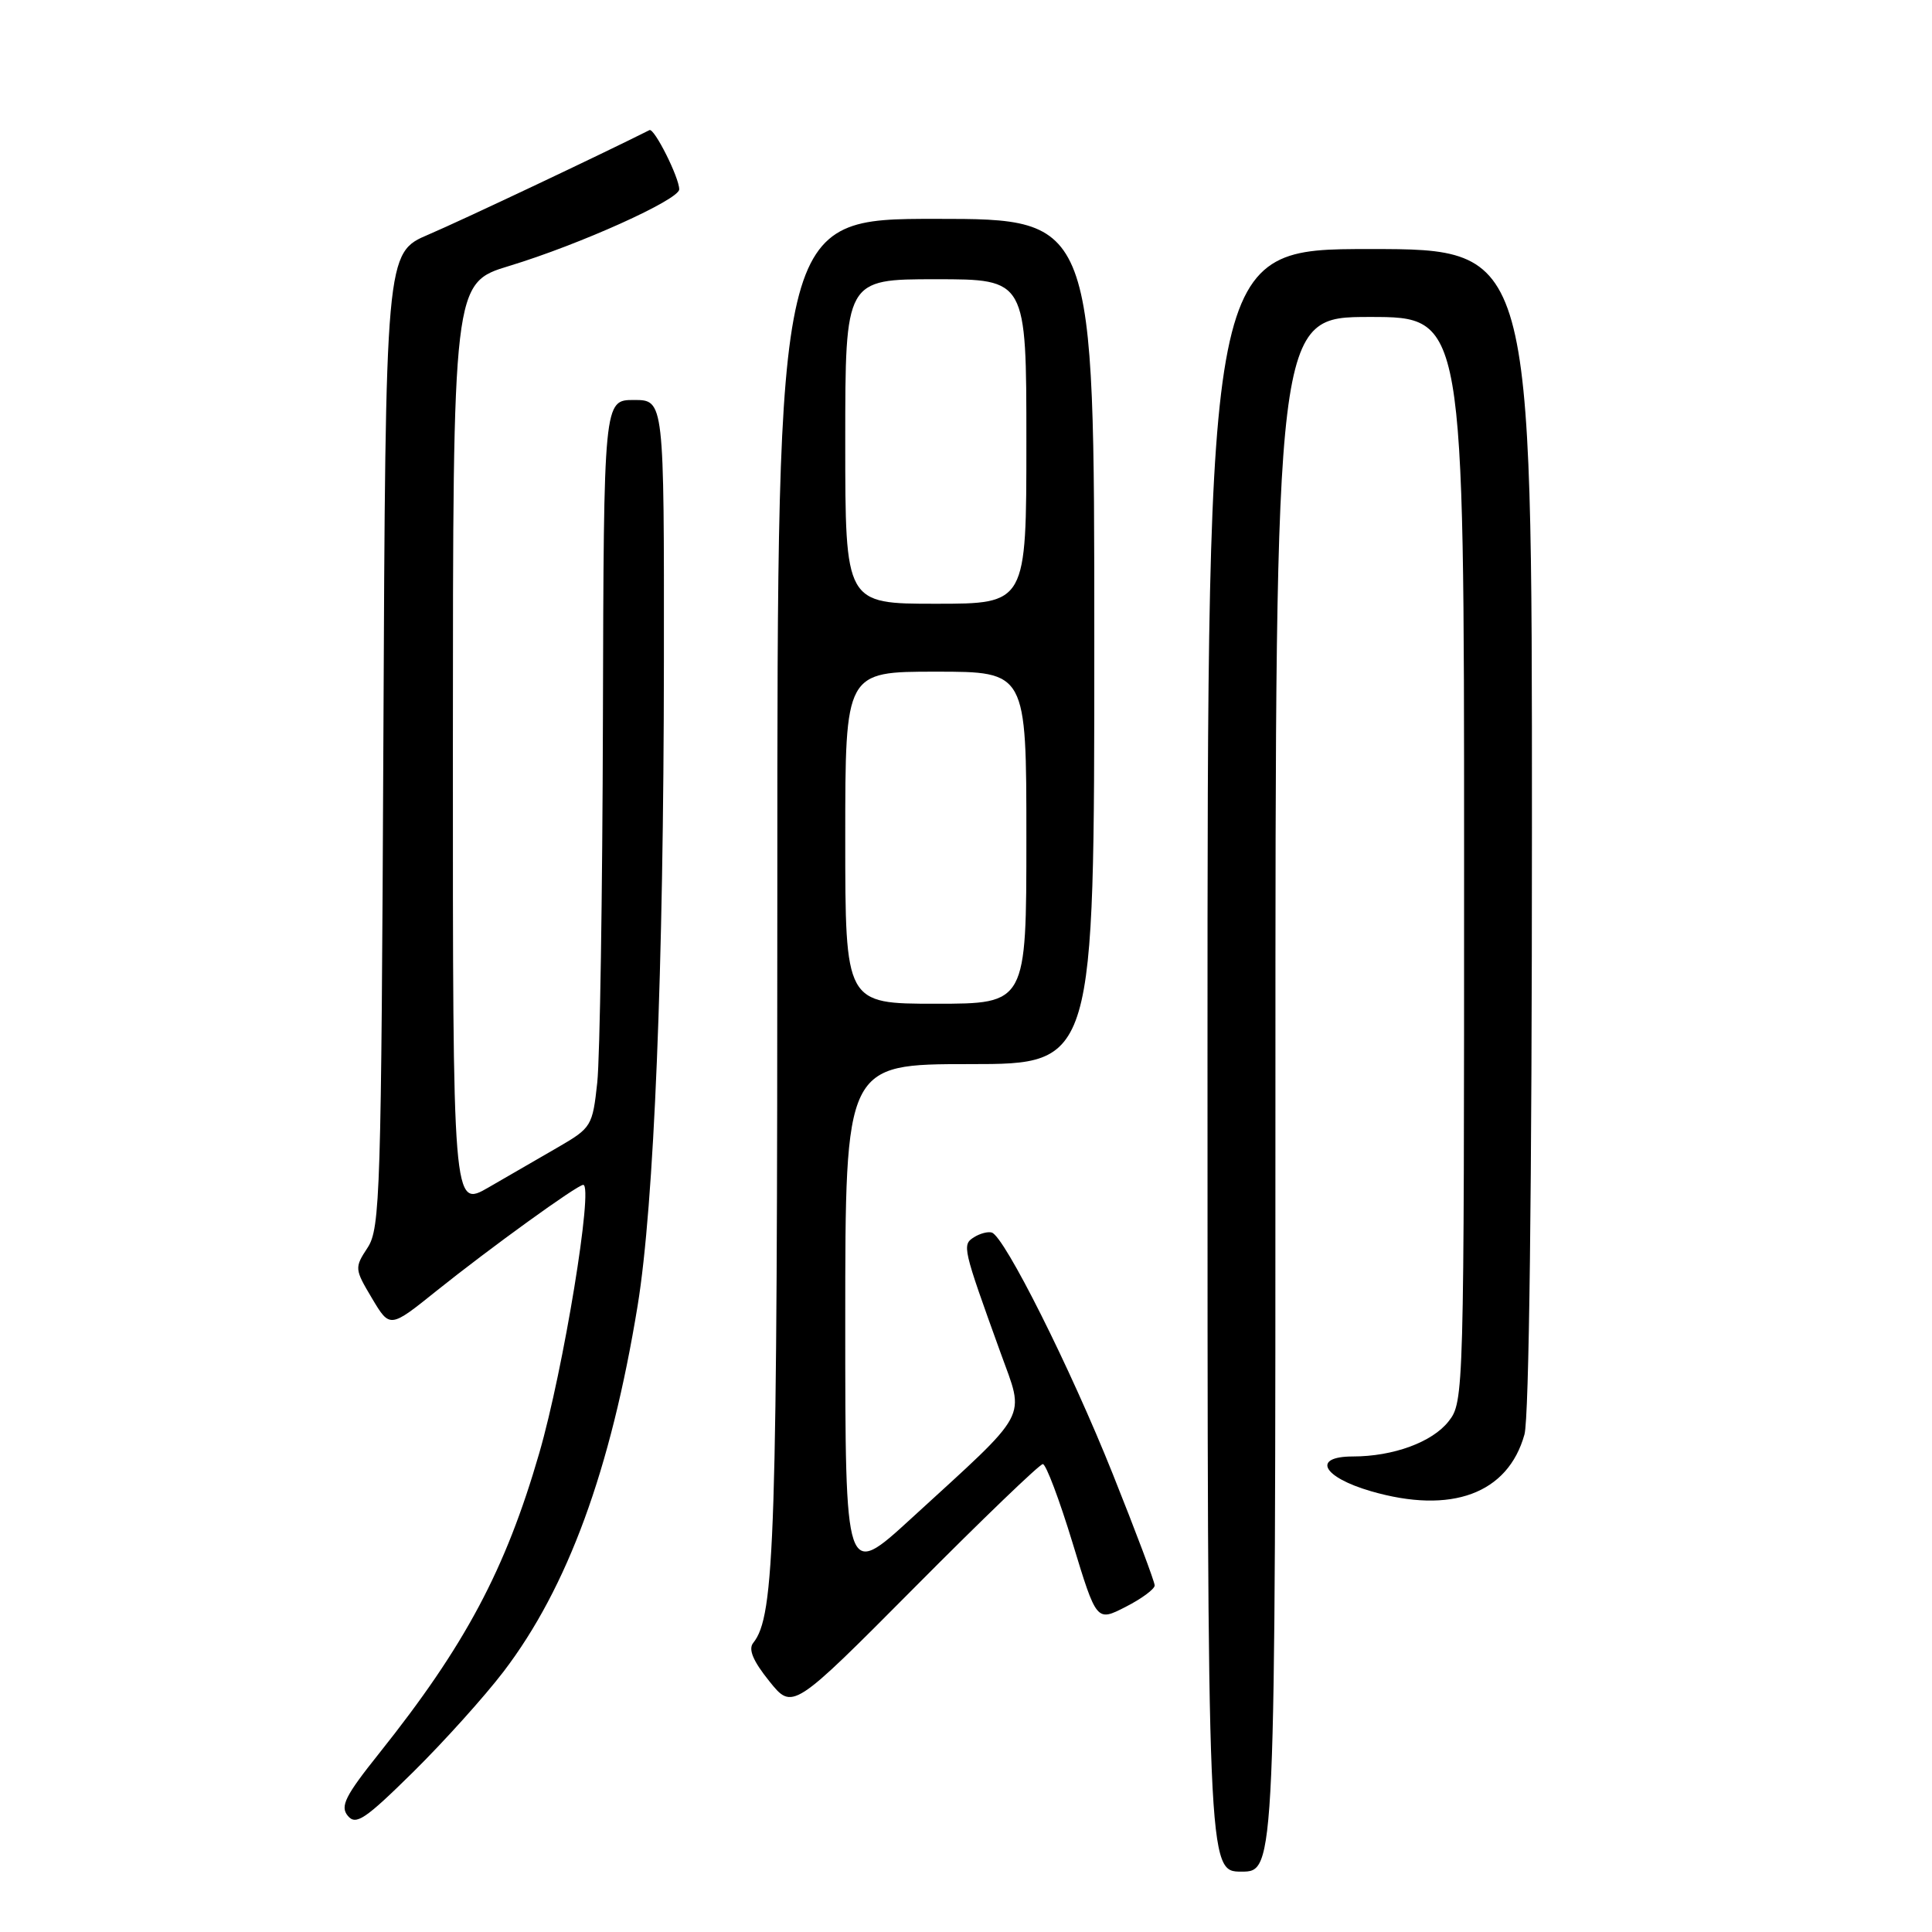 <?xml version="1.0" encoding="UTF-8" standalone="no"?>
<!DOCTYPE svg PUBLIC "-//W3C//DTD SVG 1.1//EN" "http://www.w3.org/Graphics/SVG/1.1/DTD/svg11.dtd" >
<svg xmlns="http://www.w3.org/2000/svg" xmlns:xlink="http://www.w3.org/1999/xlink" version="1.1" viewBox="0 0 256 256">
 <g >
 <path fill="currentColor"
d=" M 169.00 145.00 C 169.00 42.00 169.00 42.00 181.50 42.00 C 194.00 42.00 194.00 42.00 194.00 113.87 C 194.00 184.75 193.97 185.77 191.95 188.33 C 189.79 191.09 184.62 192.99 179.25 192.99 C 173.80 193.00 175.22 195.72 181.65 197.59 C 192.32 200.69 199.82 197.92 202.00 190.07 C 202.61 187.85 202.99 157.47 202.99 109.75 C 203.00 33.00 203.00 33.00 181.50 33.00 C 160.00 33.00 160.00 33.00 160.00 140.50 C 160.00 248.00 160.00 248.00 164.50 248.00 C 169.00 248.00 169.00 248.00 169.00 145.00 Z  M 66.72 221.50 C 75.22 210.36 80.93 194.78 84.49 173.00 C 86.67 159.68 87.94 128.44 87.97 87.75 C 88.00 53.00 88.00 53.00 84.00 53.00 C 80.00 53.00 80.00 53.00 79.89 95.25 C 79.83 118.49 79.49 140.17 79.14 143.44 C 78.52 149.19 78.36 149.45 74.00 151.98 C 71.53 153.41 67.36 155.82 64.75 157.33 C 60.00 160.08 60.00 160.08 60.01 98.79 C 60.02 37.50 60.02 37.50 67.50 35.23 C 76.82 32.40 90.00 26.46 90.00 25.09 C 90.00 23.52 86.69 16.93 86.06 17.24 C 79.68 20.45 61.07 29.25 56.80 31.07 C 51.09 33.50 51.09 33.50 50.80 98.04 C 50.52 158.10 50.38 162.78 48.71 165.32 C 46.96 167.99 46.98 168.15 49.29 172.03 C 51.66 176.01 51.66 176.01 57.86 171.03 C 64.95 165.35 76.50 157.00 77.28 157.00 C 78.67 157.00 74.66 181.51 71.45 192.56 C 66.97 208.03 61.63 218.04 50.26 232.30 C 45.73 237.97 45.04 239.35 46.09 240.61 C 47.16 241.90 48.38 241.08 54.74 234.81 C 58.81 230.79 64.20 224.80 66.72 221.50 Z  M 138.18 194.00 C 138.60 194.00 140.37 198.70 142.12 204.44 C 145.30 214.89 145.30 214.89 149.15 212.92 C 151.27 211.84 153.00 210.56 153.00 210.08 C 153.00 209.59 150.50 202.95 147.45 195.32 C 141.84 181.27 133.11 163.86 131.42 163.32 C 130.92 163.16 129.85 163.44 129.06 163.94 C 127.46 164.95 127.54 165.30 132.58 179.25 C 135.81 188.22 136.66 186.63 120.75 201.20 C 112.00 209.22 112.00 209.22 112.00 175.11 C 112.00 141.00 112.00 141.00 128.50 141.00 C 145.00 141.00 145.00 141.00 145.00 85.00 C 145.00 29.00 145.00 29.00 124.00 29.00 C 103.00 29.00 103.00 29.00 103.00 117.45 C 103.00 204.22 102.68 214.11 99.80 217.70 C 99.13 218.54 99.79 220.10 101.93 222.76 C 105.02 226.61 105.02 226.61 121.22 210.31 C 130.13 201.34 137.76 194.00 138.18 194.00 Z  M 112.00 111.00 C 112.00 89.00 112.00 89.00 124.00 89.00 C 136.00 89.00 136.00 89.00 136.00 111.00 C 136.00 133.00 136.00 133.00 124.00 133.00 C 112.00 133.00 112.00 133.00 112.00 111.00 Z  M 112.00 58.50 C 112.00 37.00 112.00 37.00 124.00 37.00 C 136.00 37.00 136.00 37.00 136.00 58.50 C 136.00 80.00 136.00 80.00 124.00 80.00 C 112.00 80.00 112.00 80.00 112.00 58.50 Z "/>
</g>
</svg>